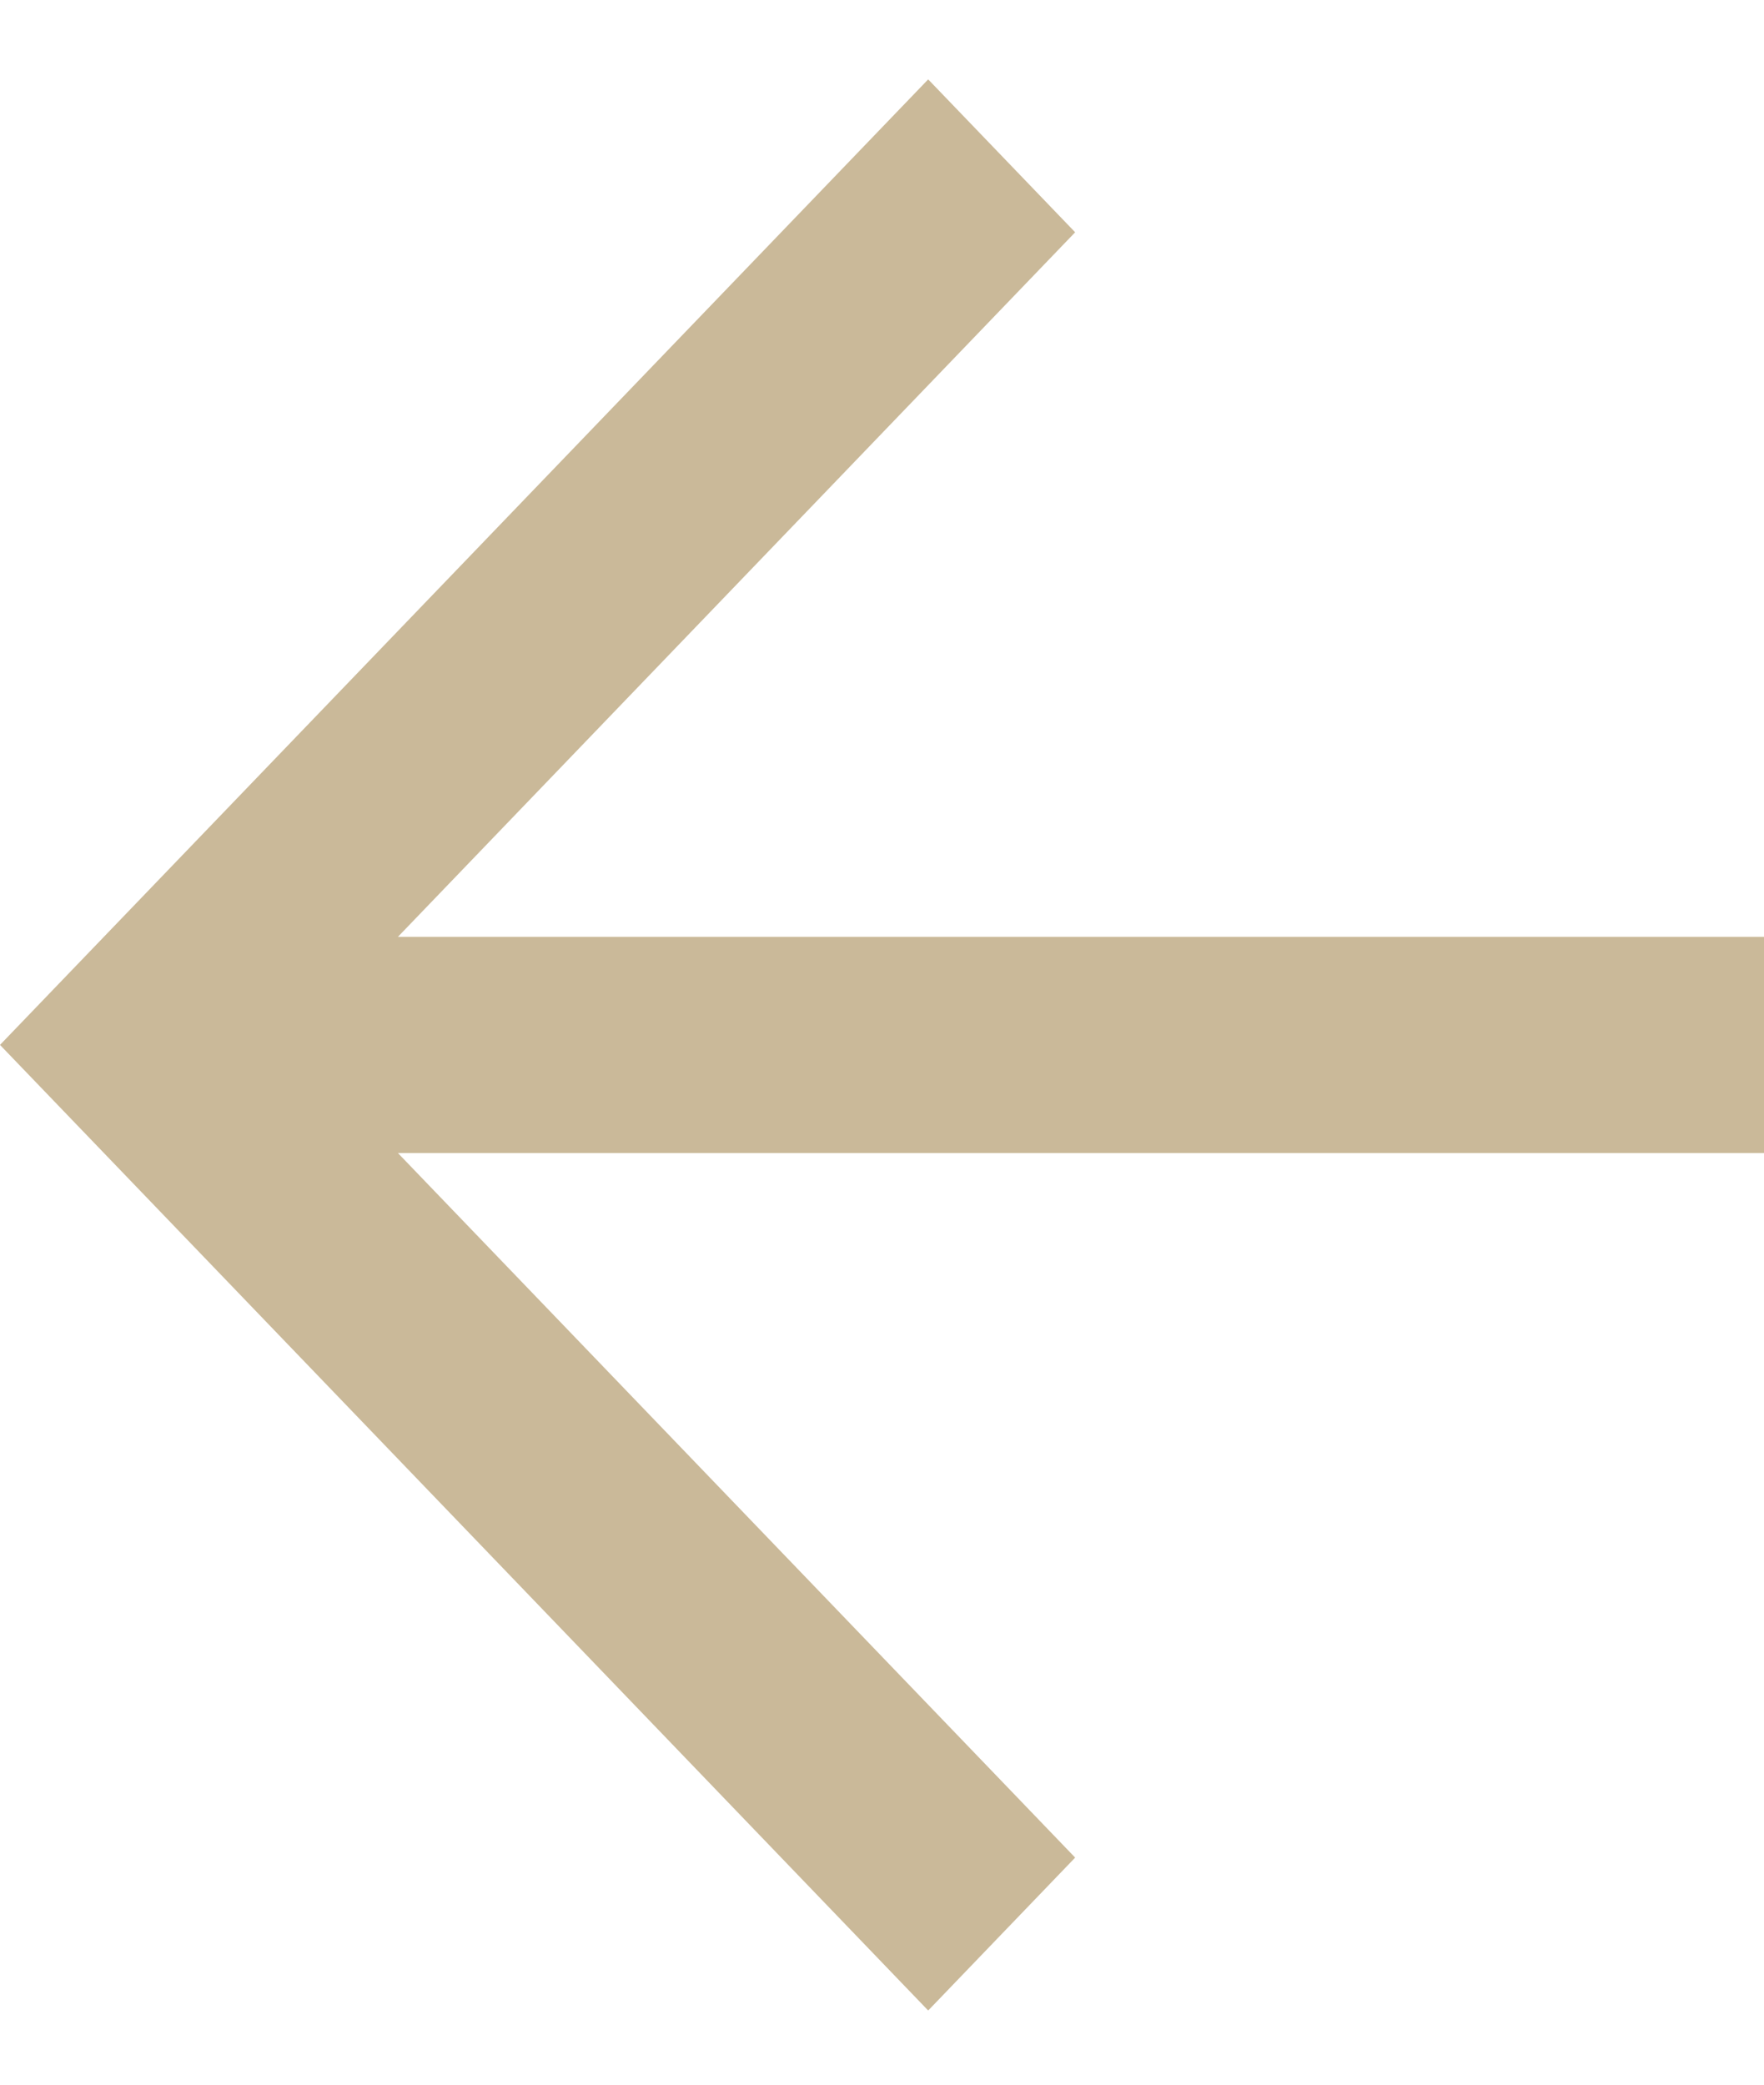 <svg width="22" height="26" viewBox="0 0 22 26" fill="none" xmlns="http://www.w3.org/2000/svg">
<g opacity="0.7">
<path d="M22 11.684H4.963L13.409 2.897L11.576 0.99L0 13.032L11.576 25.075L13.409 23.168L4.963 14.381H22V11.684Z" fill="#B39B6D"/>
</g>
</svg>
